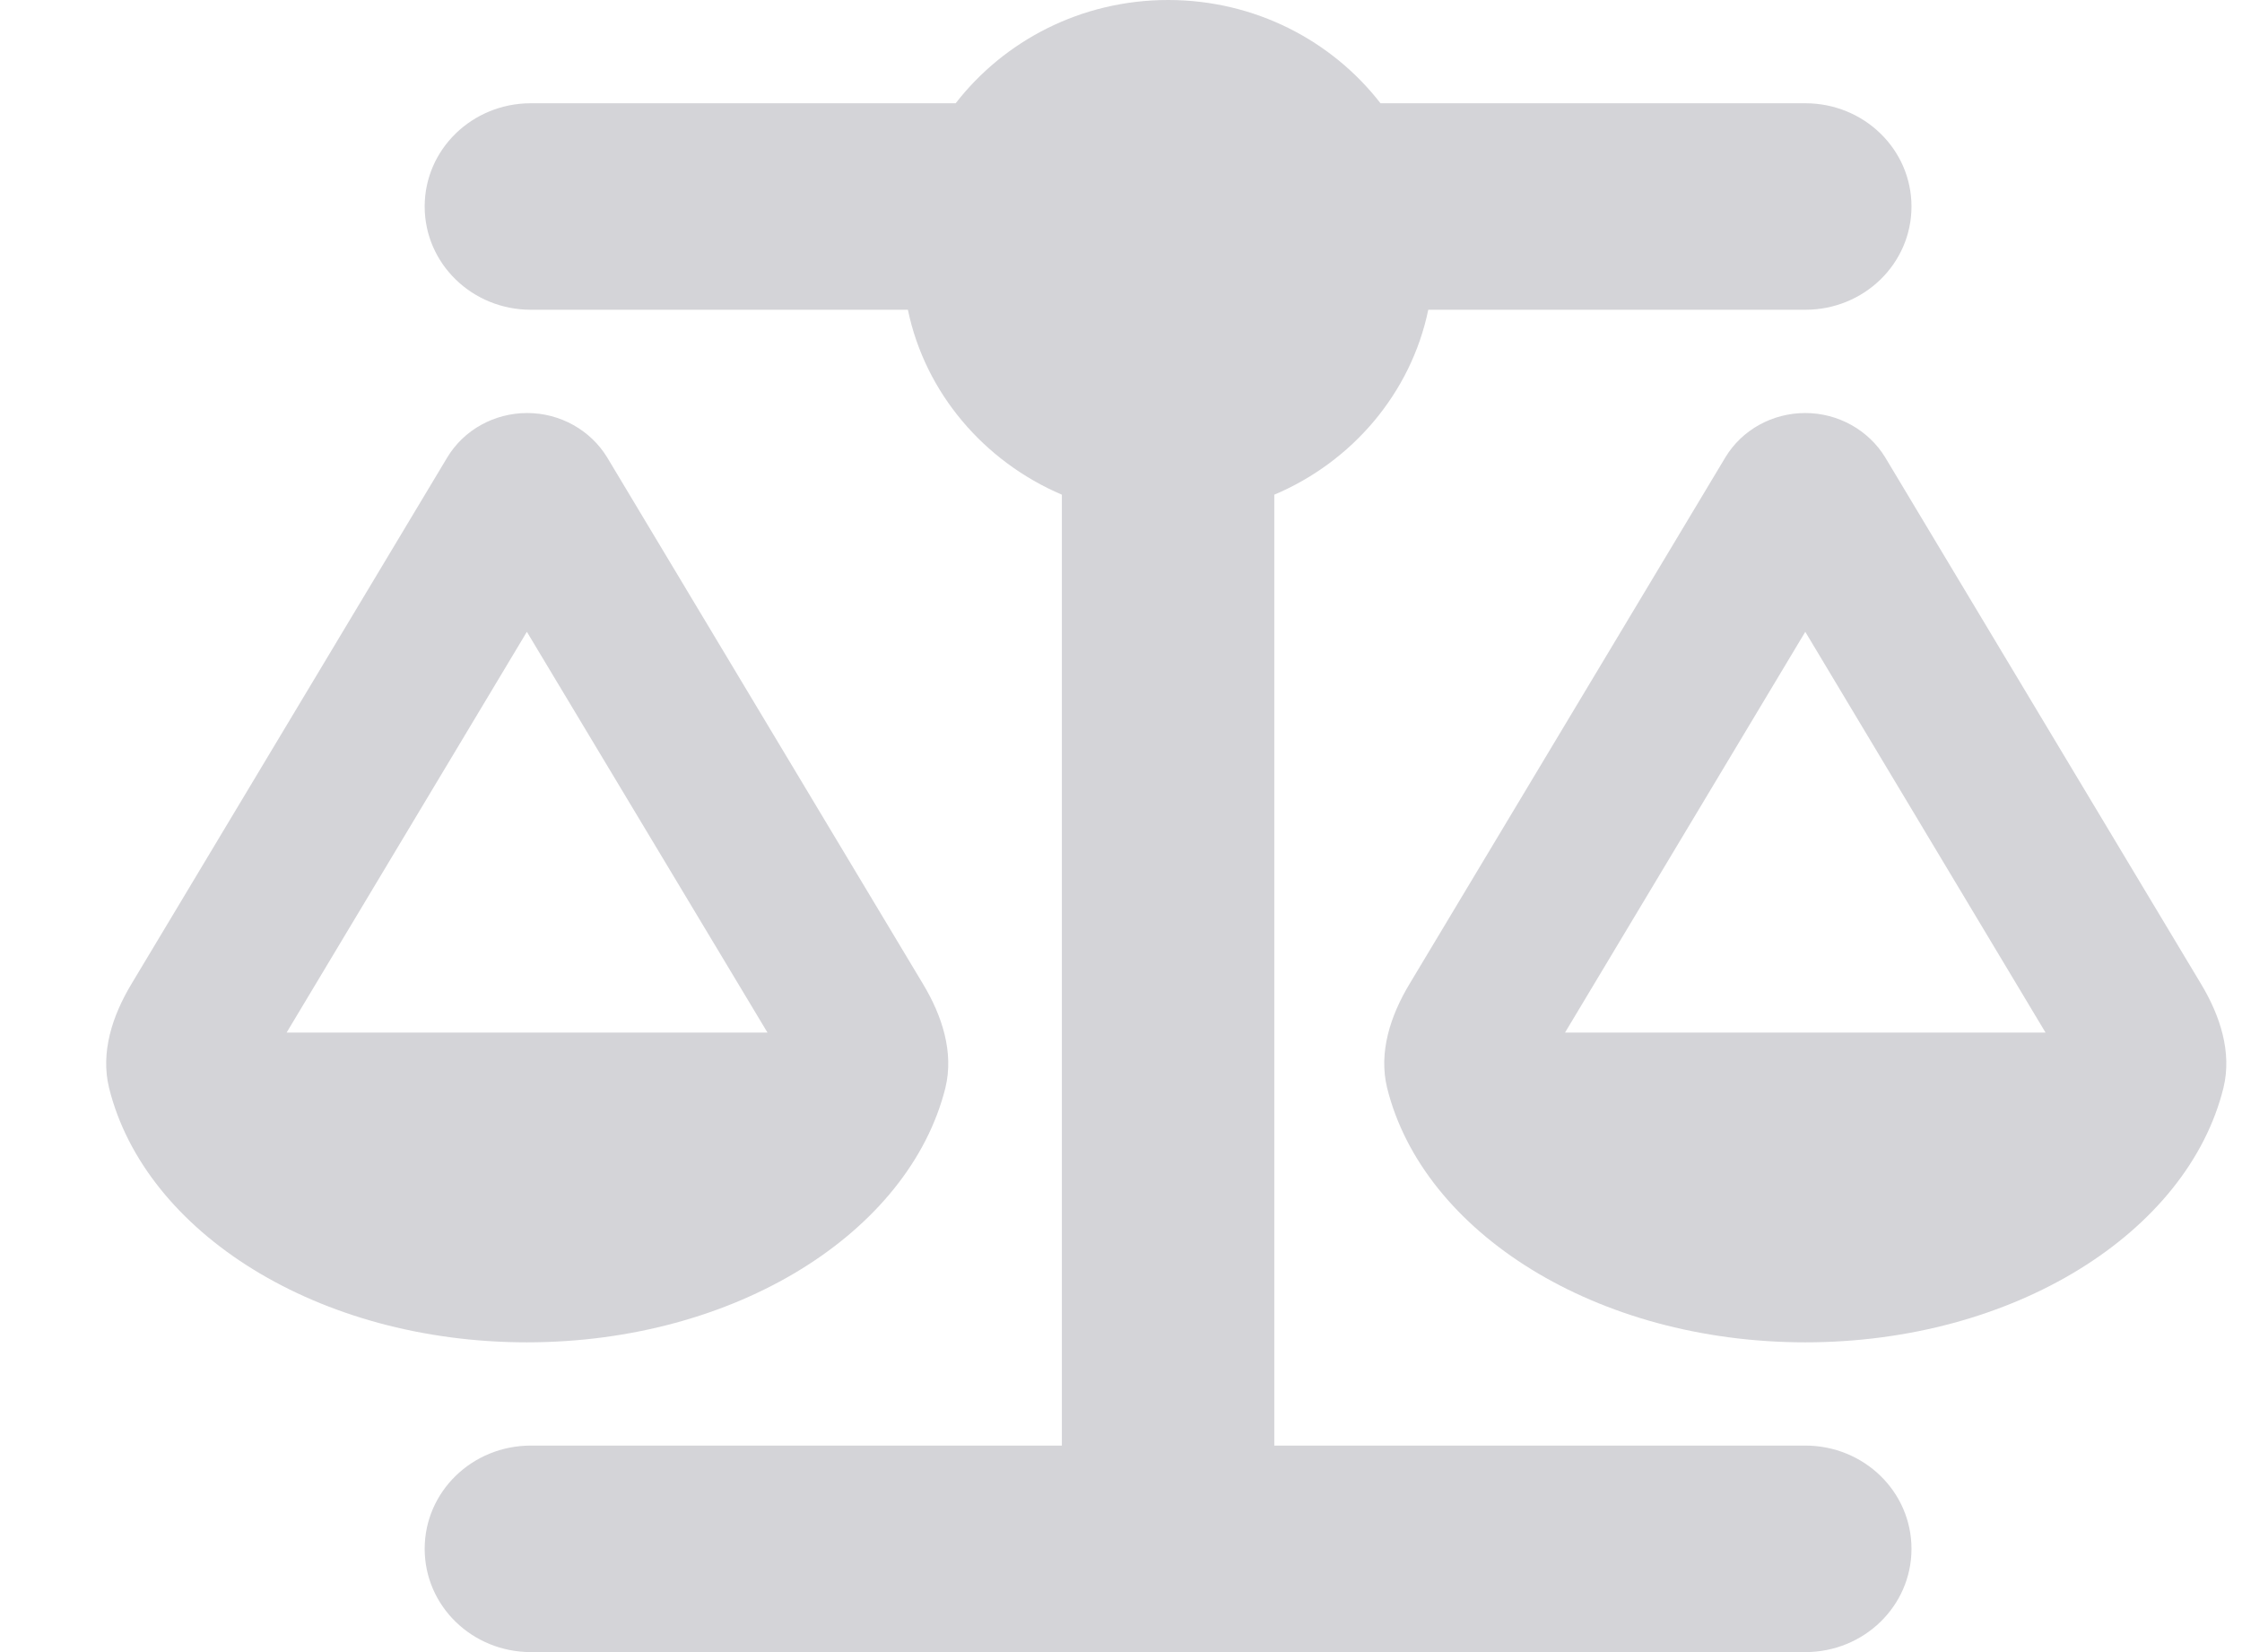<svg width="19" height="14" viewBox="0 0 19 14" fill="none" xmlns="http://www.w3.org/2000/svg">
<g clip-path="url(#clip0_180124_143337)">
<path d="M11.699 0.875H15.299C15.797 0.875 16.199 1.266 16.199 1.75C16.199 2.234 15.797 2.625 15.299 2.625H12.104C11.958 3.33 11.46 3.913 10.799 4.192V12.25H15.299C15.797 12.25 16.199 12.641 16.199 13.125C16.199 13.609 15.797 14 15.299 14H9.899H4.499C4.001 14 3.599 13.609 3.599 13.125C3.599 12.641 4.001 12.25 4.499 12.25H8.999V4.192C8.338 3.91 7.84 3.328 7.694 2.625H4.499C4.001 2.625 3.599 2.234 3.599 1.75C3.599 1.266 4.001 0.875 4.499 0.875H8.099C8.51 0.345 9.162 0 9.899 0C10.636 0 11.288 0.345 11.699 0.875ZM13.263 8.75H17.335L15.299 5.354L13.263 8.75ZM15.299 11.375C13.53 11.375 12.059 10.445 11.755 9.218C11.682 8.917 11.783 8.608 11.944 8.34L14.621 3.877C14.762 3.642 15.021 3.5 15.299 3.5C15.578 3.5 15.836 3.645 15.977 3.877L18.654 8.34C18.815 8.608 18.916 8.917 18.843 9.218C18.539 10.445 17.068 11.375 15.299 11.375ZM4.465 5.354L2.429 8.75H6.504L4.465 5.354ZM0.924 9.218C0.851 8.917 0.952 8.608 1.113 8.34L3.79 3.877C3.931 3.642 4.19 3.5 4.468 3.5C4.747 3.5 5.005 3.645 5.146 3.877L7.823 8.34C7.984 8.608 8.085 8.917 8.012 9.218C7.705 10.445 6.234 11.375 4.465 11.375C2.696 11.375 1.228 10.445 0.924 9.218Z" fill="#D4D4D8"/>
</g>
<defs>
<clipPath id="clip0_180124_143337">
<rect width="18" height="14" fill="white" transform="translate(0.9)"/>
</clipPath>
</defs>
</svg>
